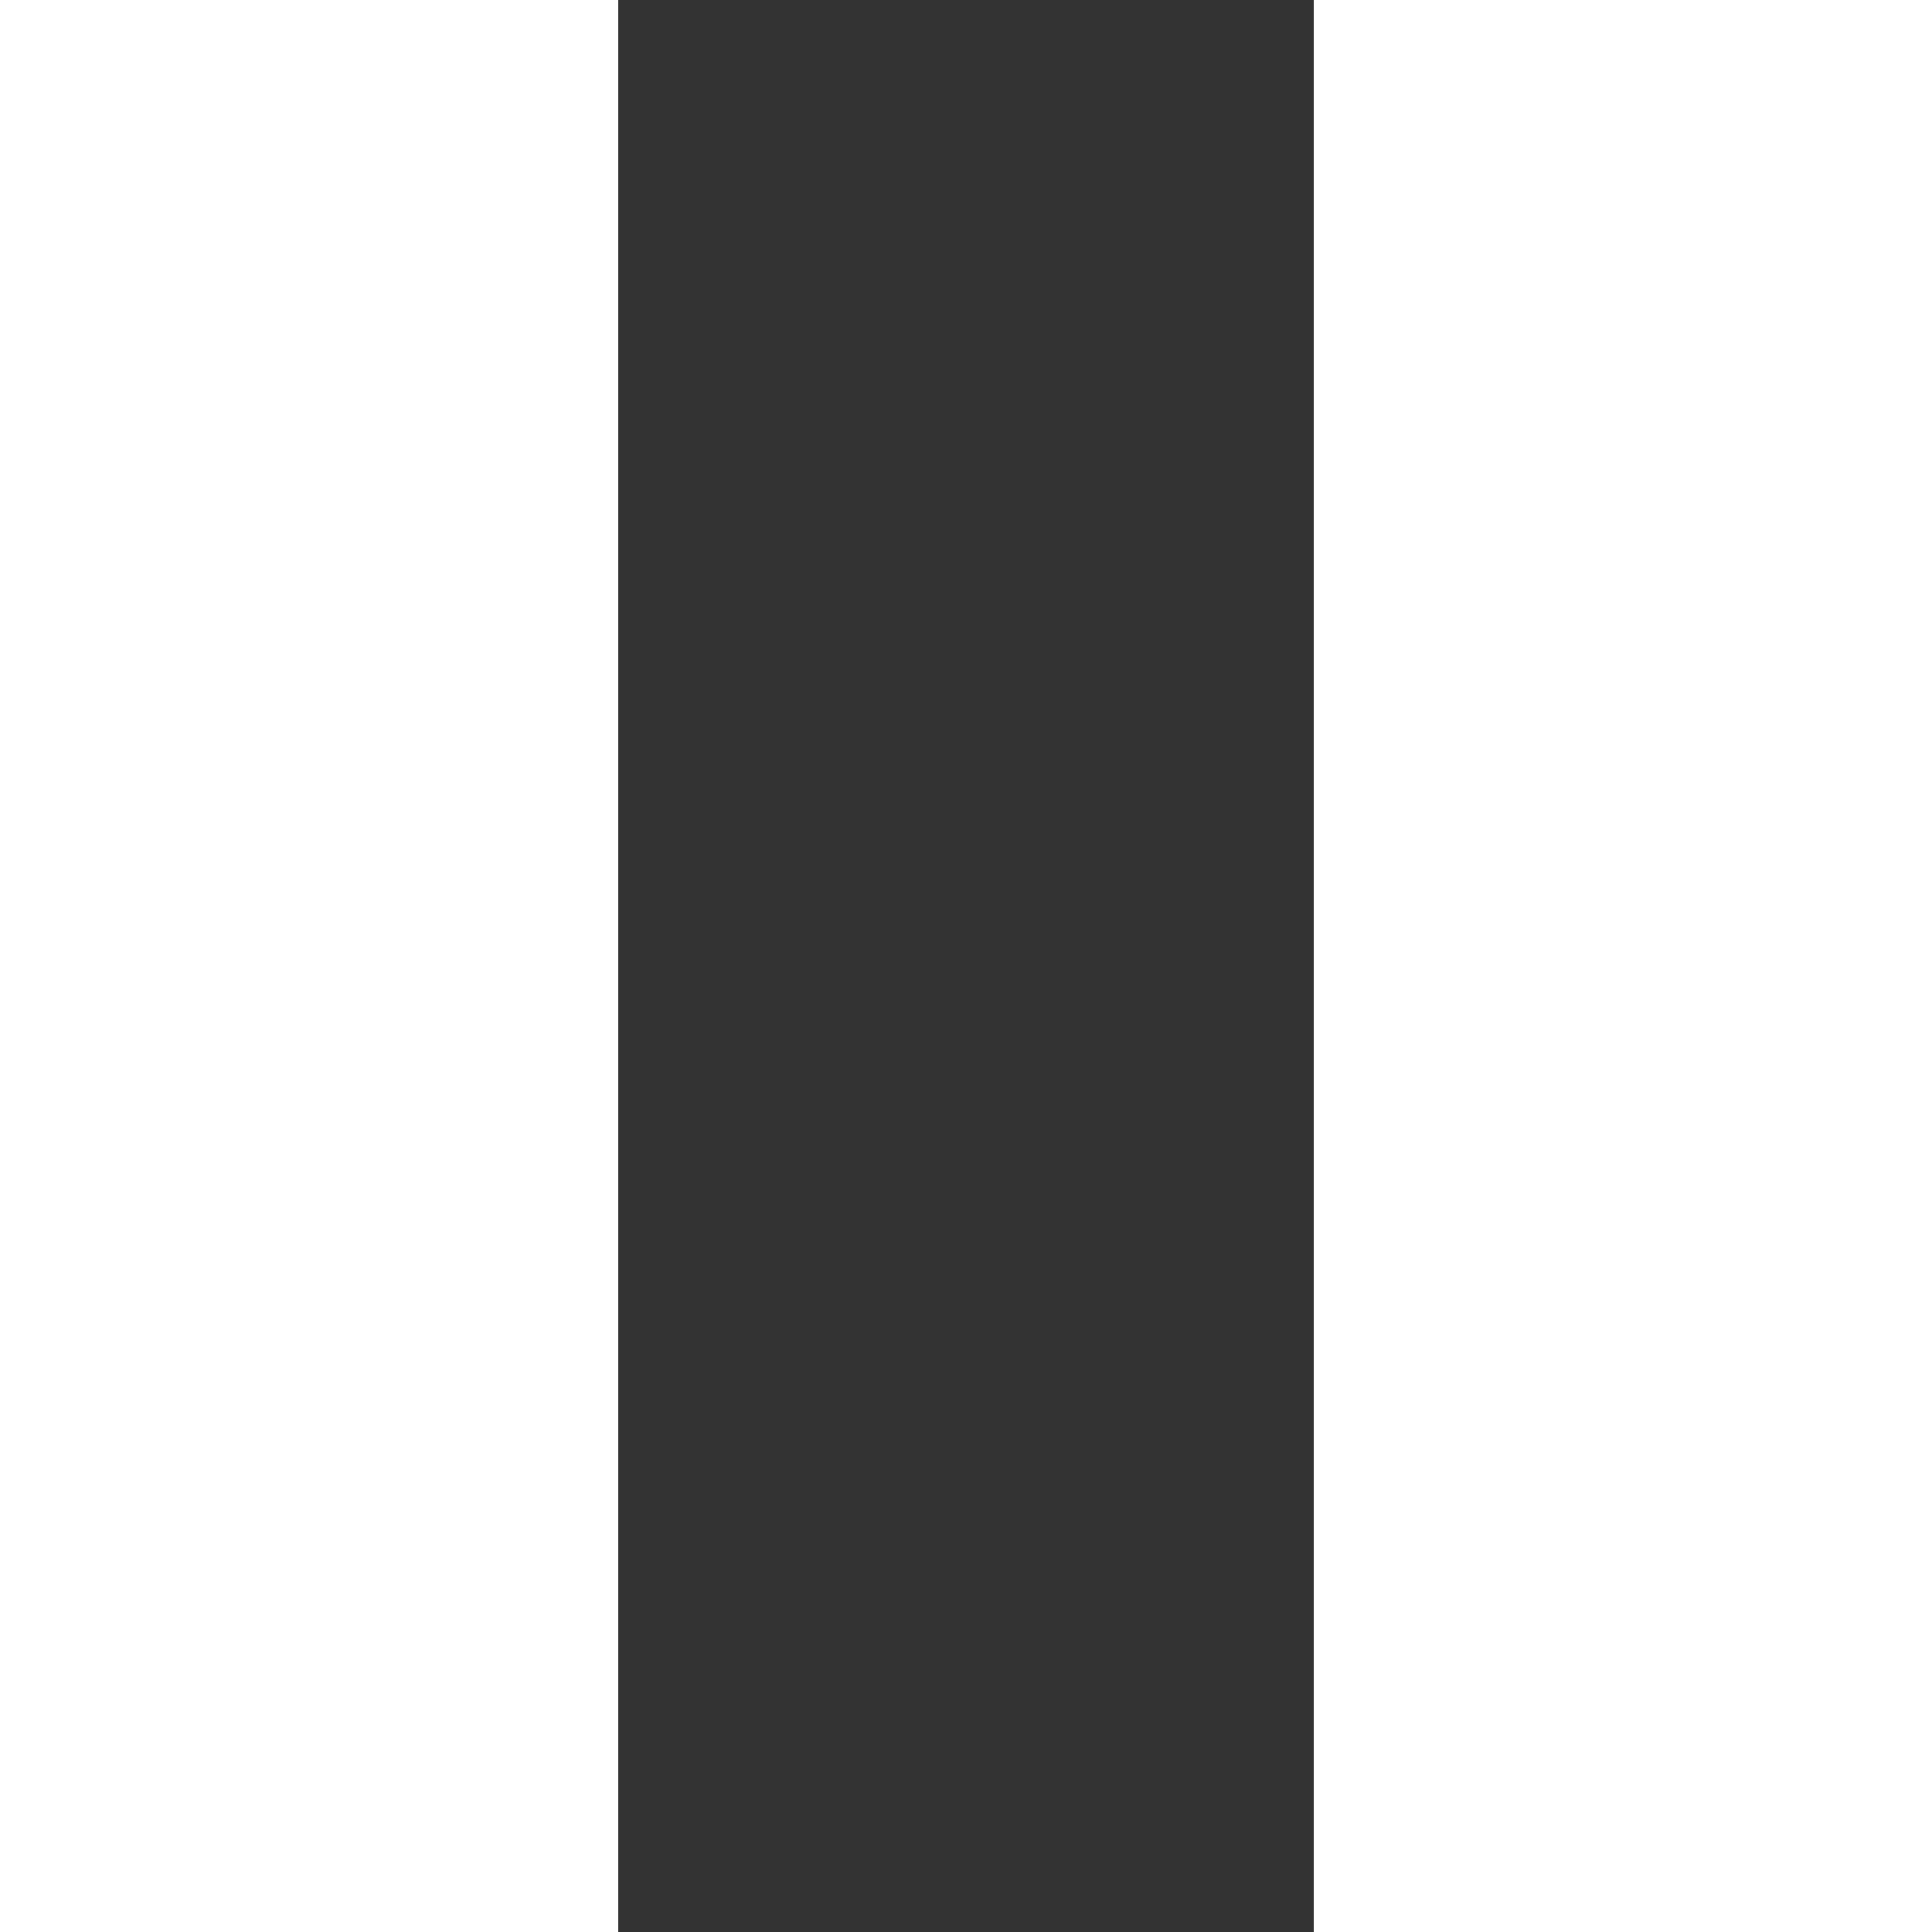 <svg width="25" height="25" viewBox="0 0 9 10" fill="none" xmlns="http://www.w3.org/2000/svg">
<rect x="0" y="0" width="9" height="10" fill="#333333" stroke="none"/>
<path d="M0 0H2.7V10H0V0ZM6.3 0H9V10H6.3V0Z" fill="white"/>
</svg>
